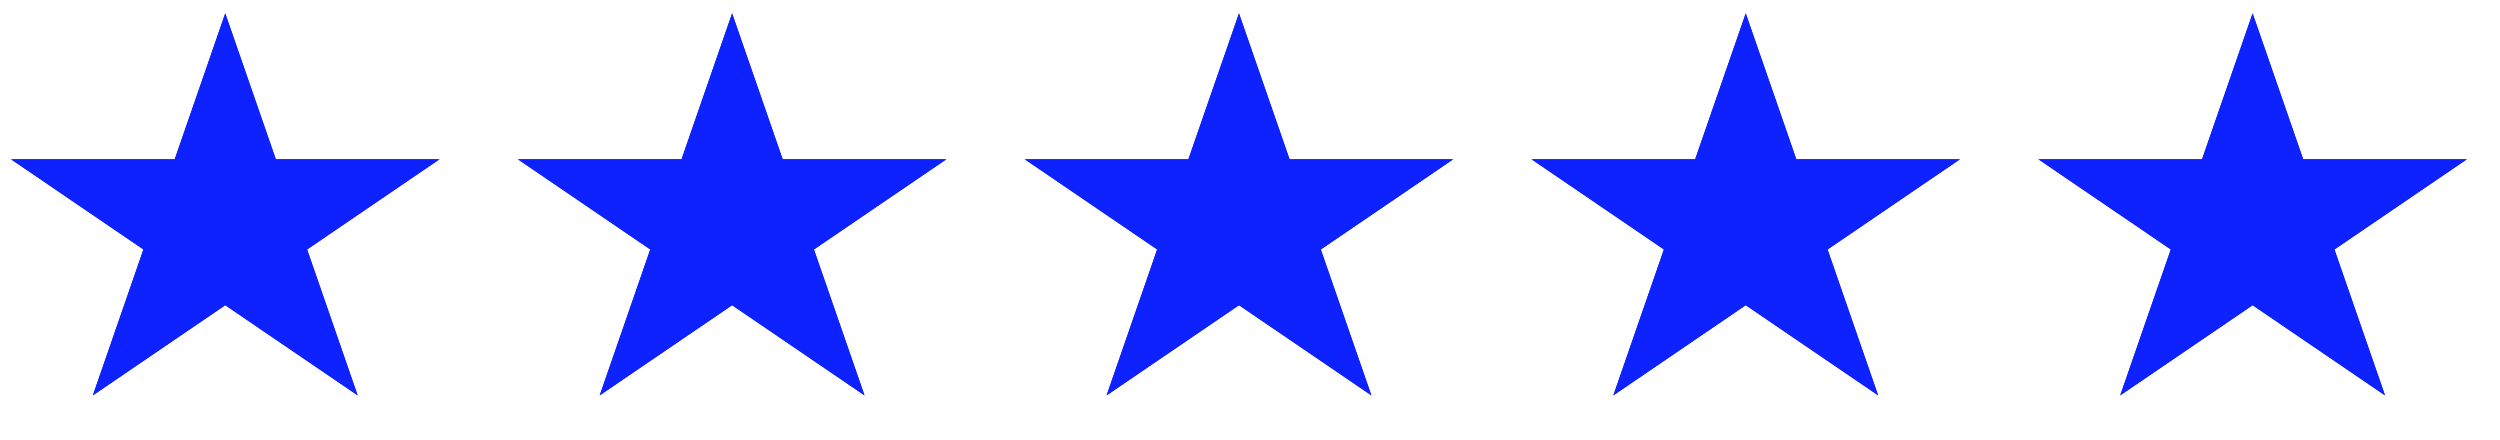 <svg width="108" height="19" viewBox="0 0 108 19" fill="none" xmlns="http://www.w3.org/2000/svg">
<path d="M9.731 0.577L11.916 6.881H18.986L13.267 10.777L15.451 17.081L9.731 13.185L4.011 17.081L6.196 10.777L0.476 6.881H7.547L9.731 0.577Z" fill="#0D22FF"/>
<path d="M9.731 0.577L11.916 6.881H18.986L13.267 10.777L15.451 17.081L9.731 13.185L4.011 17.081L6.196 10.777L0.476 6.881H7.547L9.731 0.577Z" fill="#0D22FF"/>
<path d="M31.627 0.577L33.812 6.881H40.882L35.162 10.777L37.347 17.081L31.627 13.185L25.907 17.081L28.091 10.777L22.372 6.881H29.442L31.627 0.577Z" fill="#0D22FF"/>
<path d="M31.627 0.577L33.812 6.881H40.882L35.162 10.777L37.347 17.081L31.627 13.185L25.907 17.081L28.091 10.777L22.372 6.881H29.442L31.627 0.577Z" fill="#0D22FF"/>
<path d="M53.524 0.577L55.709 6.881H62.779L57.059 10.777L59.244 17.081L53.524 13.185L47.804 17.081L49.989 10.777L44.269 6.881H51.339L53.524 0.577Z" fill="#0D22FF"/>
<path d="M53.524 0.577L55.709 6.881H62.779L57.059 10.777L59.244 17.081L53.524 13.185L47.804 17.081L49.989 10.777L44.269 6.881H51.339L53.524 0.577Z" fill="#0D22FF"/>
<path d="M75.416 0.577L77.601 6.881H84.671L78.951 10.777L81.136 17.081L75.416 13.185L69.696 17.081L71.881 10.777L66.161 6.881H73.231L75.416 0.577Z" fill="#0D22FF"/>
<path d="M75.416 0.577L77.601 6.881H84.671L78.951 10.777L81.136 17.081L75.416 13.185L69.696 17.081L71.881 10.777L66.161 6.881H73.231L75.416 0.577Z" fill="#0D22FF"/>
<path d="M97.313 0.577L99.498 6.881H106.568L100.848 10.777L103.033 17.081L97.313 13.185L91.593 17.081L93.778 10.777L88.058 6.881H95.128L97.313 0.577Z" fill="#0D22FF"/>
<path d="M97.313 0.577L99.498 6.881H106.568L100.848 10.777L103.033 17.081L97.313 13.185L91.593 17.081L93.778 10.777L88.058 6.881H95.128L97.313 0.577Z" fill="#0D22FF"/>
</svg>
